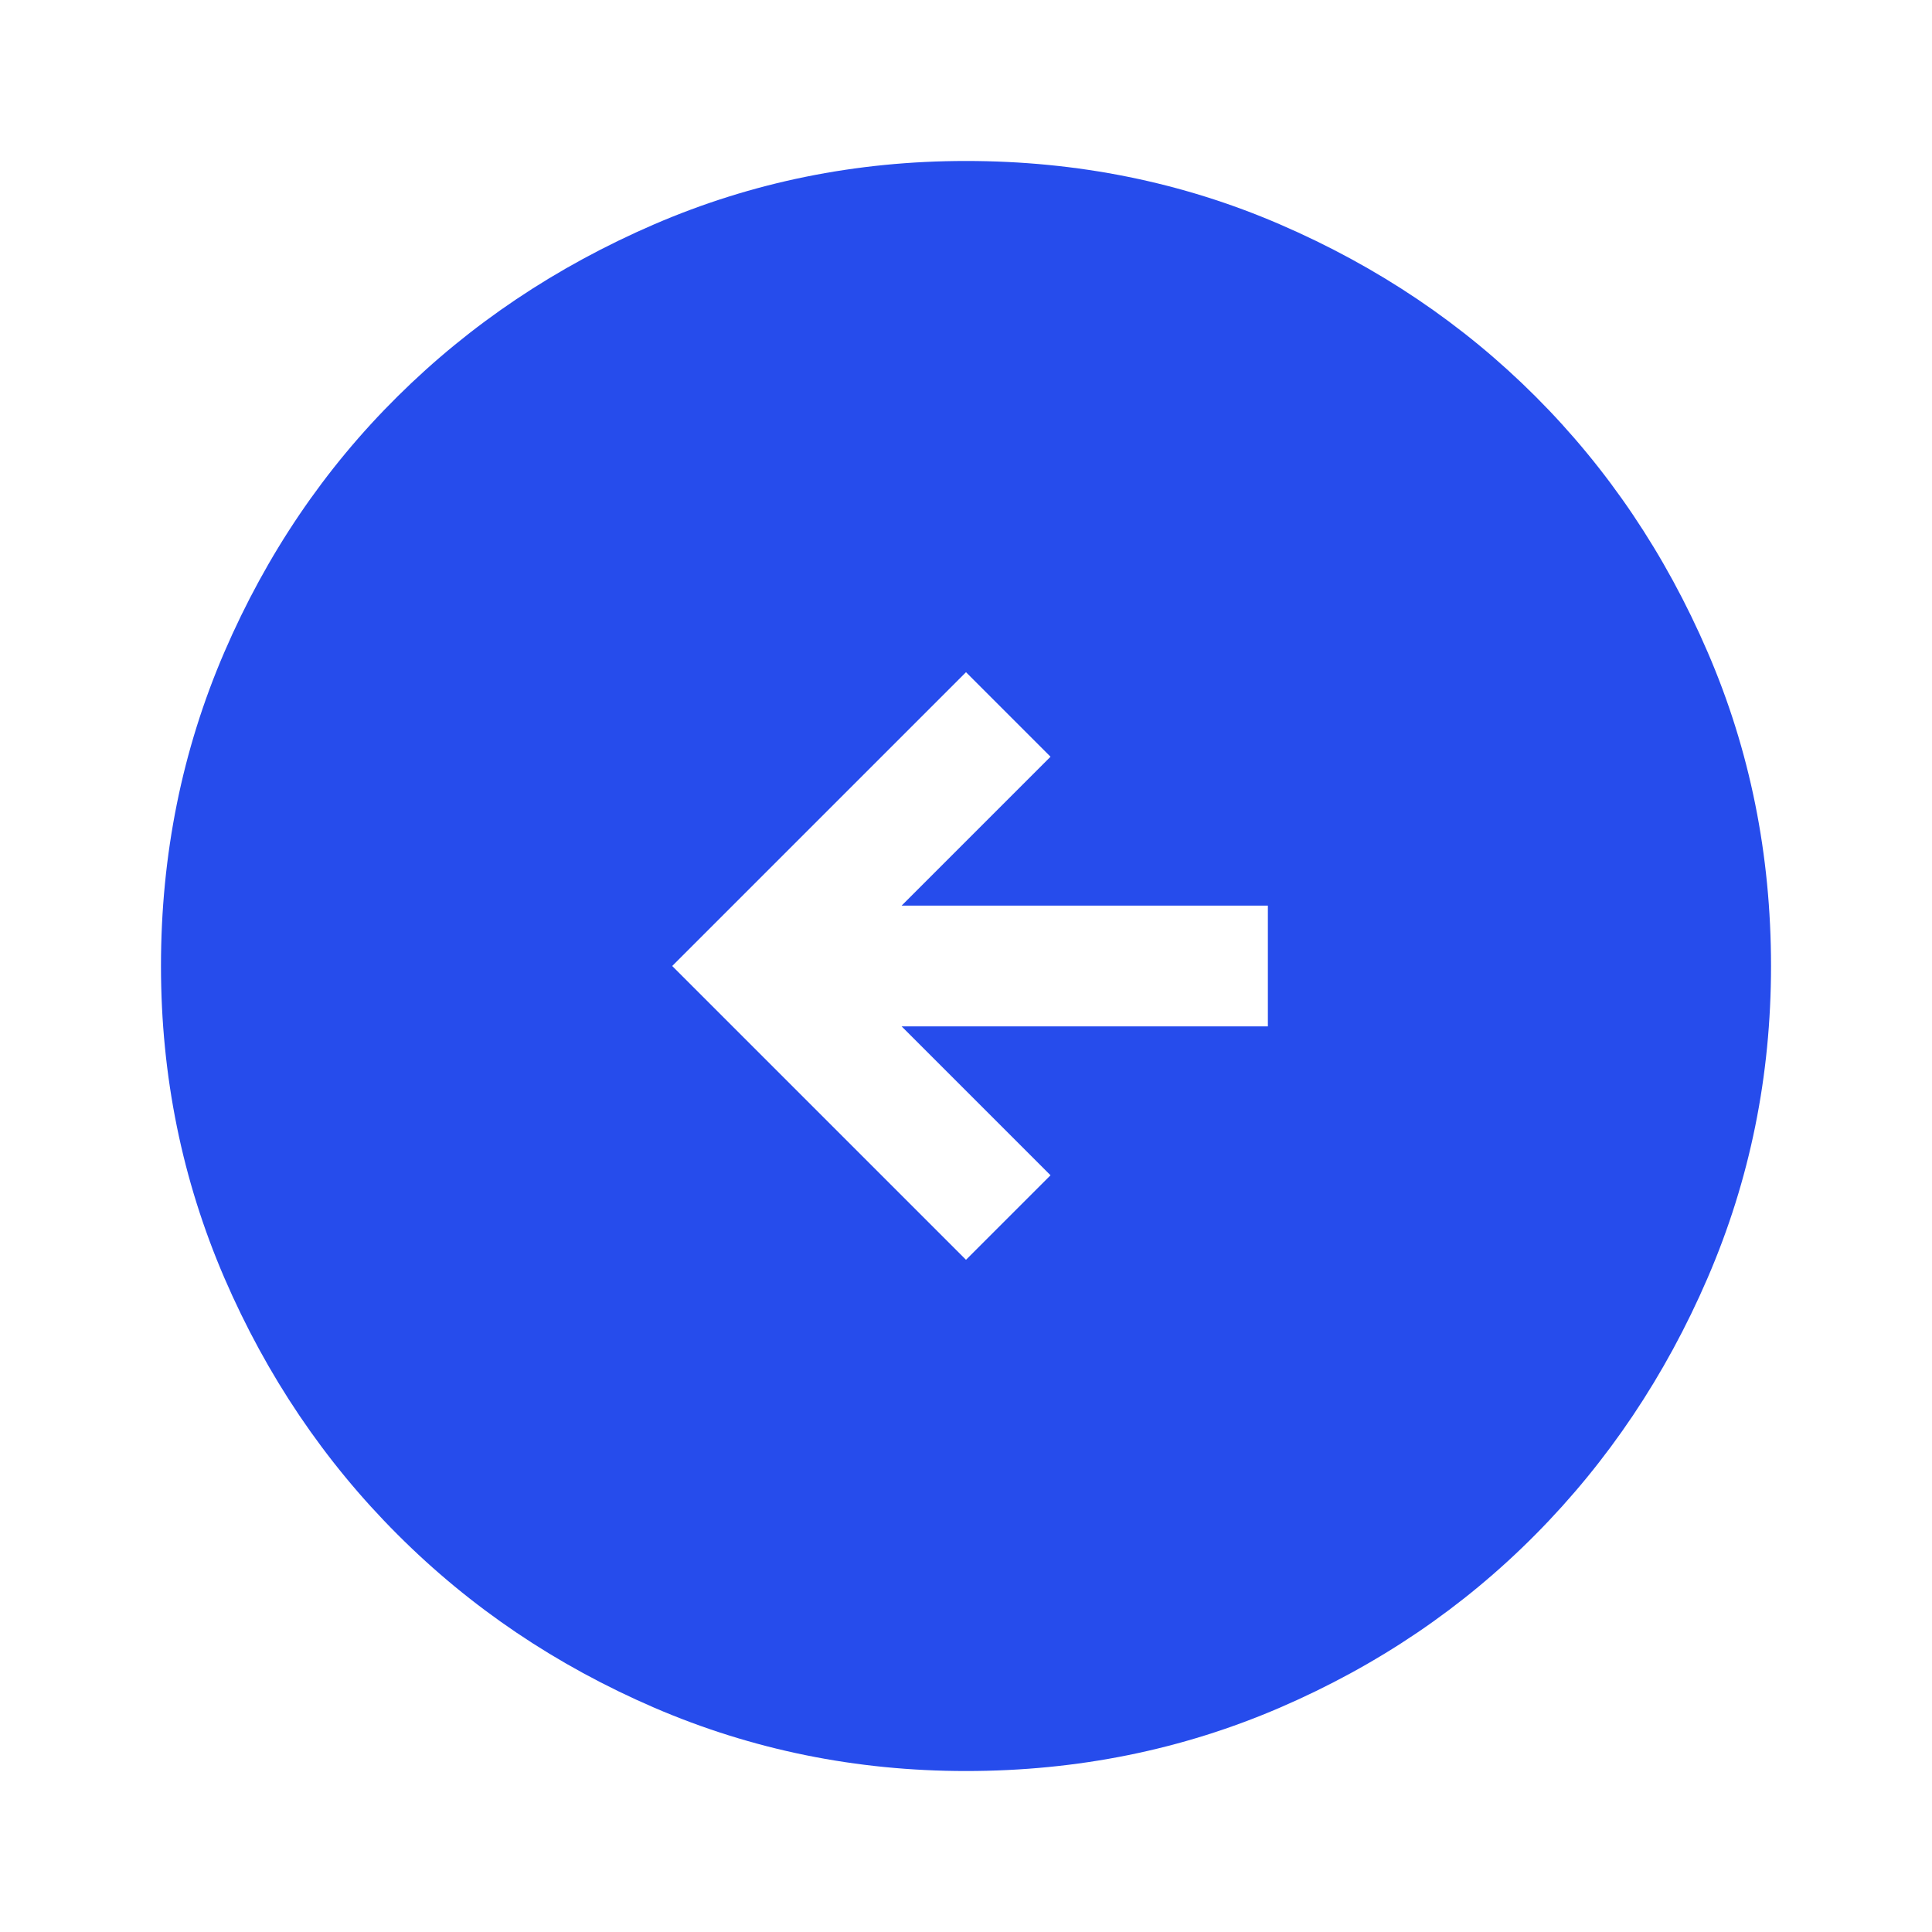 <svg width="28" height="28" viewBox="0 0 28 28" fill="none" xmlns="http://www.w3.org/2000/svg">
<path d="M14 18.258L15.225 17.033L13.067 14.875H18.375V13.125H13.067L15.225 10.967L14 9.742L9.742 14L14 18.258ZM14 25.667C12.406 25.667 10.899 25.36 9.479 24.748C8.06 24.135 6.82 23.299 5.761 22.239C4.701 21.18 3.865 19.94 3.252 18.521C2.64 17.101 2.333 15.594 2.333 14C2.333 12.386 2.64 10.869 3.252 9.45C3.865 8.03 4.701 6.796 5.761 5.746C6.82 4.696 8.06 3.865 9.479 3.252C10.899 2.639 12.406 2.333 14 2.333C15.614 2.333 17.131 2.639 18.55 3.252C19.97 3.865 21.204 4.696 22.254 5.746C23.304 6.796 24.136 8.03 24.748 9.45C25.361 10.869 25.667 12.386 25.667 14C25.667 15.594 25.361 17.101 24.748 18.521C24.136 19.94 23.304 21.18 22.254 22.239C21.204 23.299 19.97 24.135 18.55 24.748C17.131 25.36 15.614 25.667 14 25.667Z" fill="#264CEC"/>
</svg>
